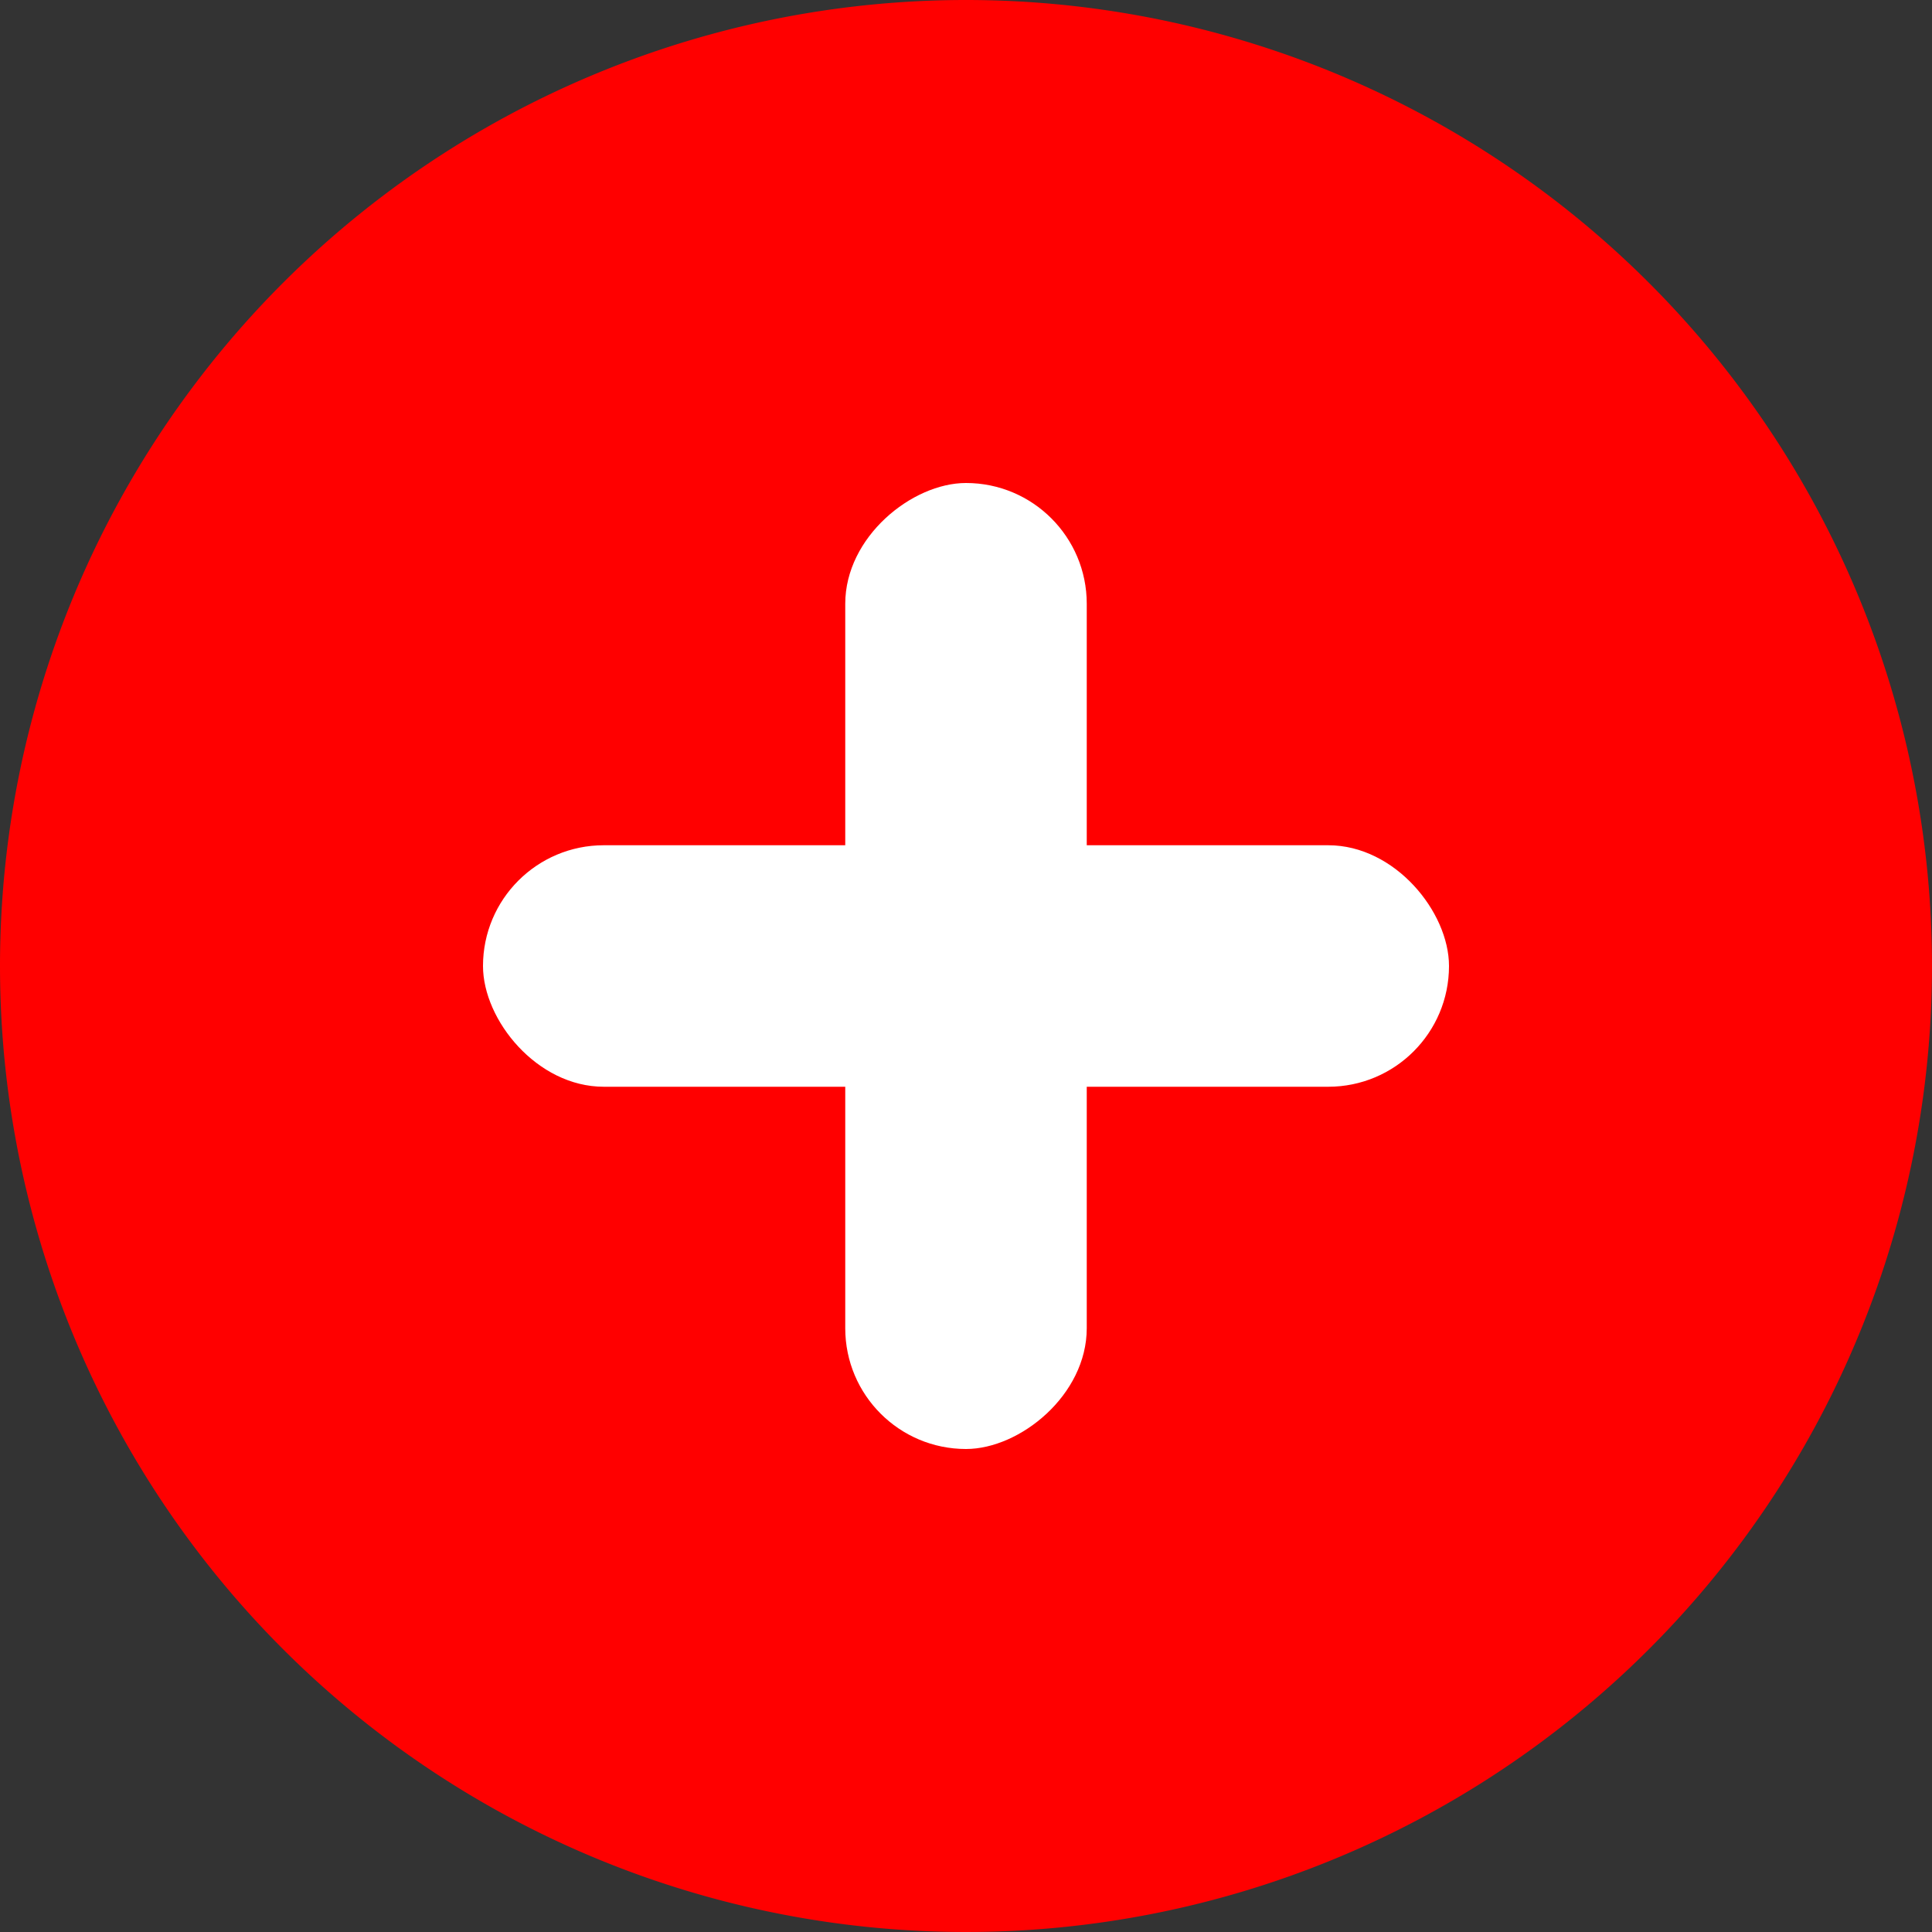 <svg id="com_button_add" xmlns="http://www.w3.org/2000/svg" width="80" height="80" viewBox="0 0 80 80">
  <rect x="0" y="0" width="80" height="80" fill="#333333" stroke="none"/>
  <path id="中マド_1" data-name="中マド 1" d="M6588,12101a40,40,0,1,1-40,40A40,40,0,0,1,6588,12101Z" transform="translate(-6548 -12101)" fill="red"/>
  <g id="グループ_536" data-name="グループ 536" transform="translate(-1323 -1140)">
    <rect id="長方形_464" data-name="長方形 464" width="40" height="10" rx="5" transform="translate(1343 1175)" fill="#fff"/>
    <rect id="長方形_465" data-name="長方形 465" width="40" height="10" rx="5" transform="translate(1368 1160) rotate(90)" fill="#fff"/>
  </g>
</svg>
